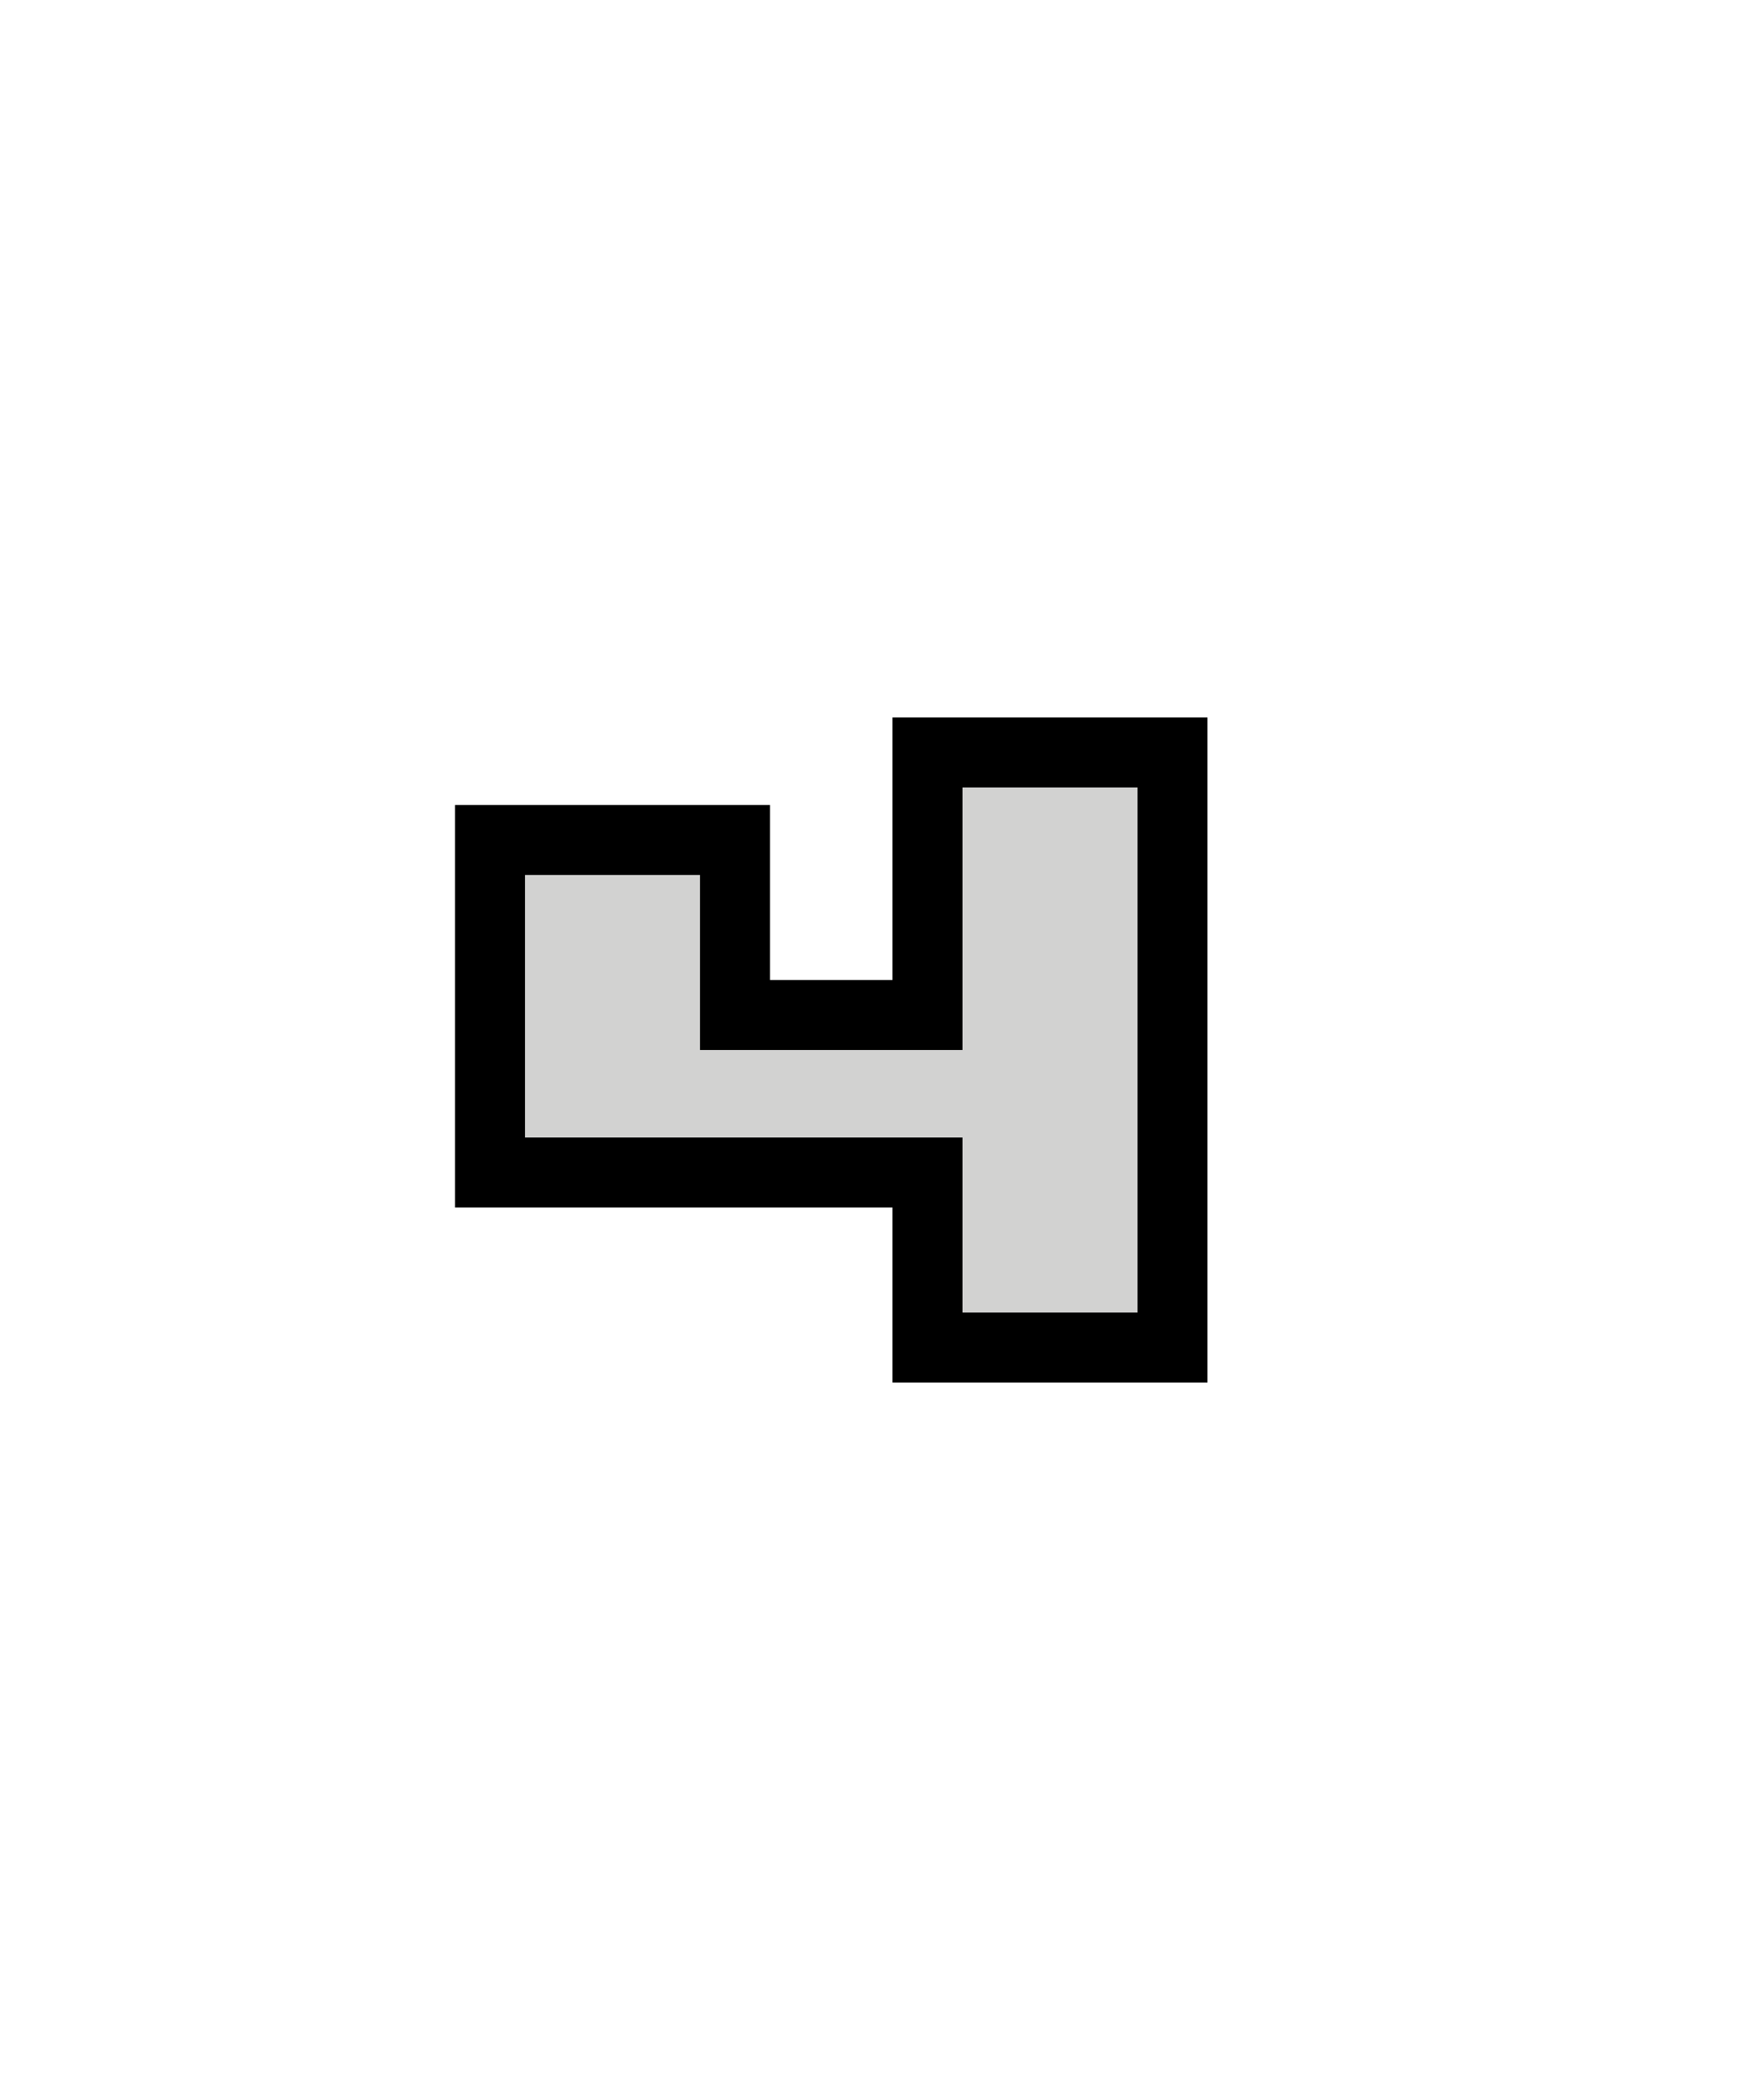 <svg xmlns="http://www.w3.org/2000/svg" width="20" height="24" version="1.1"><path stroke="#000" stroke-width="1.6" d="m6 10v3h5v2h2v-6h-2v3h-3v-2z"/><path fill="#d2d2d1" d="m6 10v3h5v2h2v-6h-2v3h-3v-2h-2"/></svg>